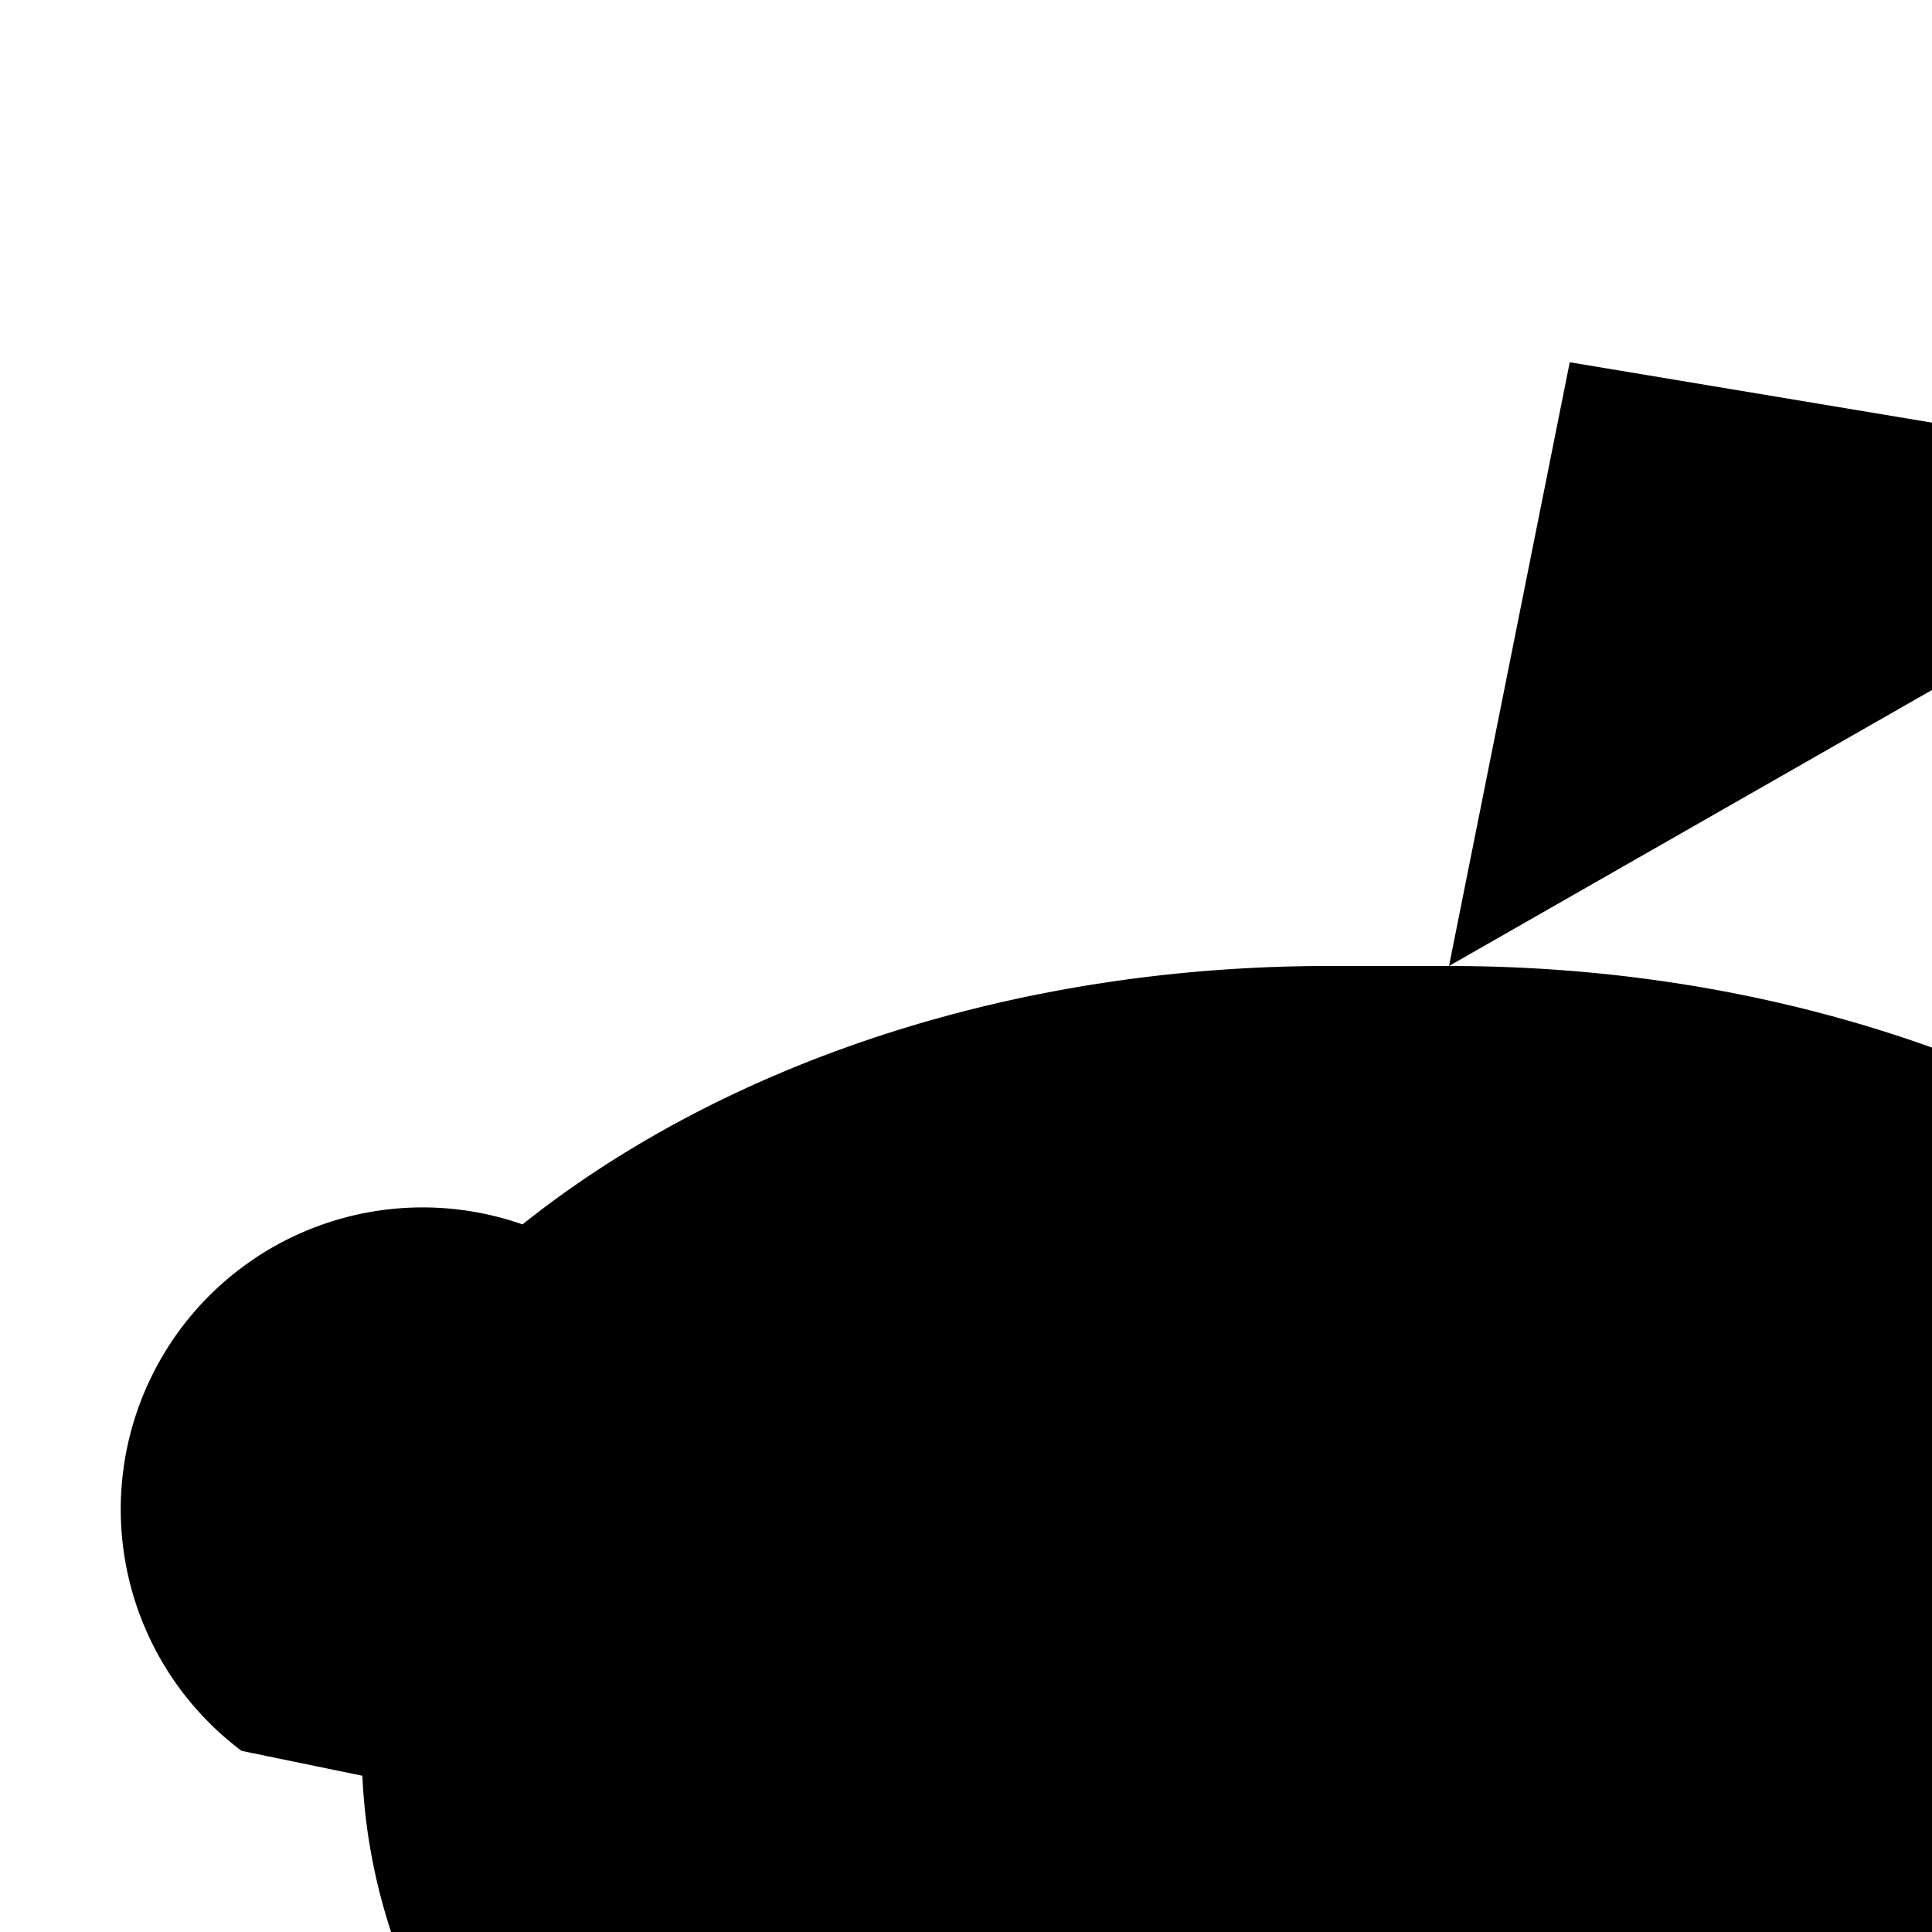 <svg xmlns="http://www.w3.org/2000/svg" width="1em" height="1em" stroke-linecap="round" stroke-linejoin="round">
  <path stroke="none" d="M0 0h24v24H0z" fill="none"></path>
  <path
    d="M12 8c2.648 0 5.028 .826 6.675 2.14a2.5 2.5 0 0 1 2.326 4.36c0 3.59 -4.03 6.5 -9 6.5c-4.875 0 -8.845 -2.8 -9 -6.294l-1 -.206a2.5 2.5 0 0 1 2.326 -4.36c1.646 -1.313 4.026 -2.14 6.674 -2.14z">
  </path>
  <path d="M12 8l1 -5l6 1"></path>
  <circle cx="19" cy="4" r="1"></circle>
  <circle cx="9" cy="13" r=".5" fill="currentColor"></circle>
  <circle cx="15" cy="13" r=".5" fill="currentColor"></circle>
  <path d="M10 17c.667 .333 1.333 .5 2 .5s1.333 -.167 2 -.5"></path>
</svg>
